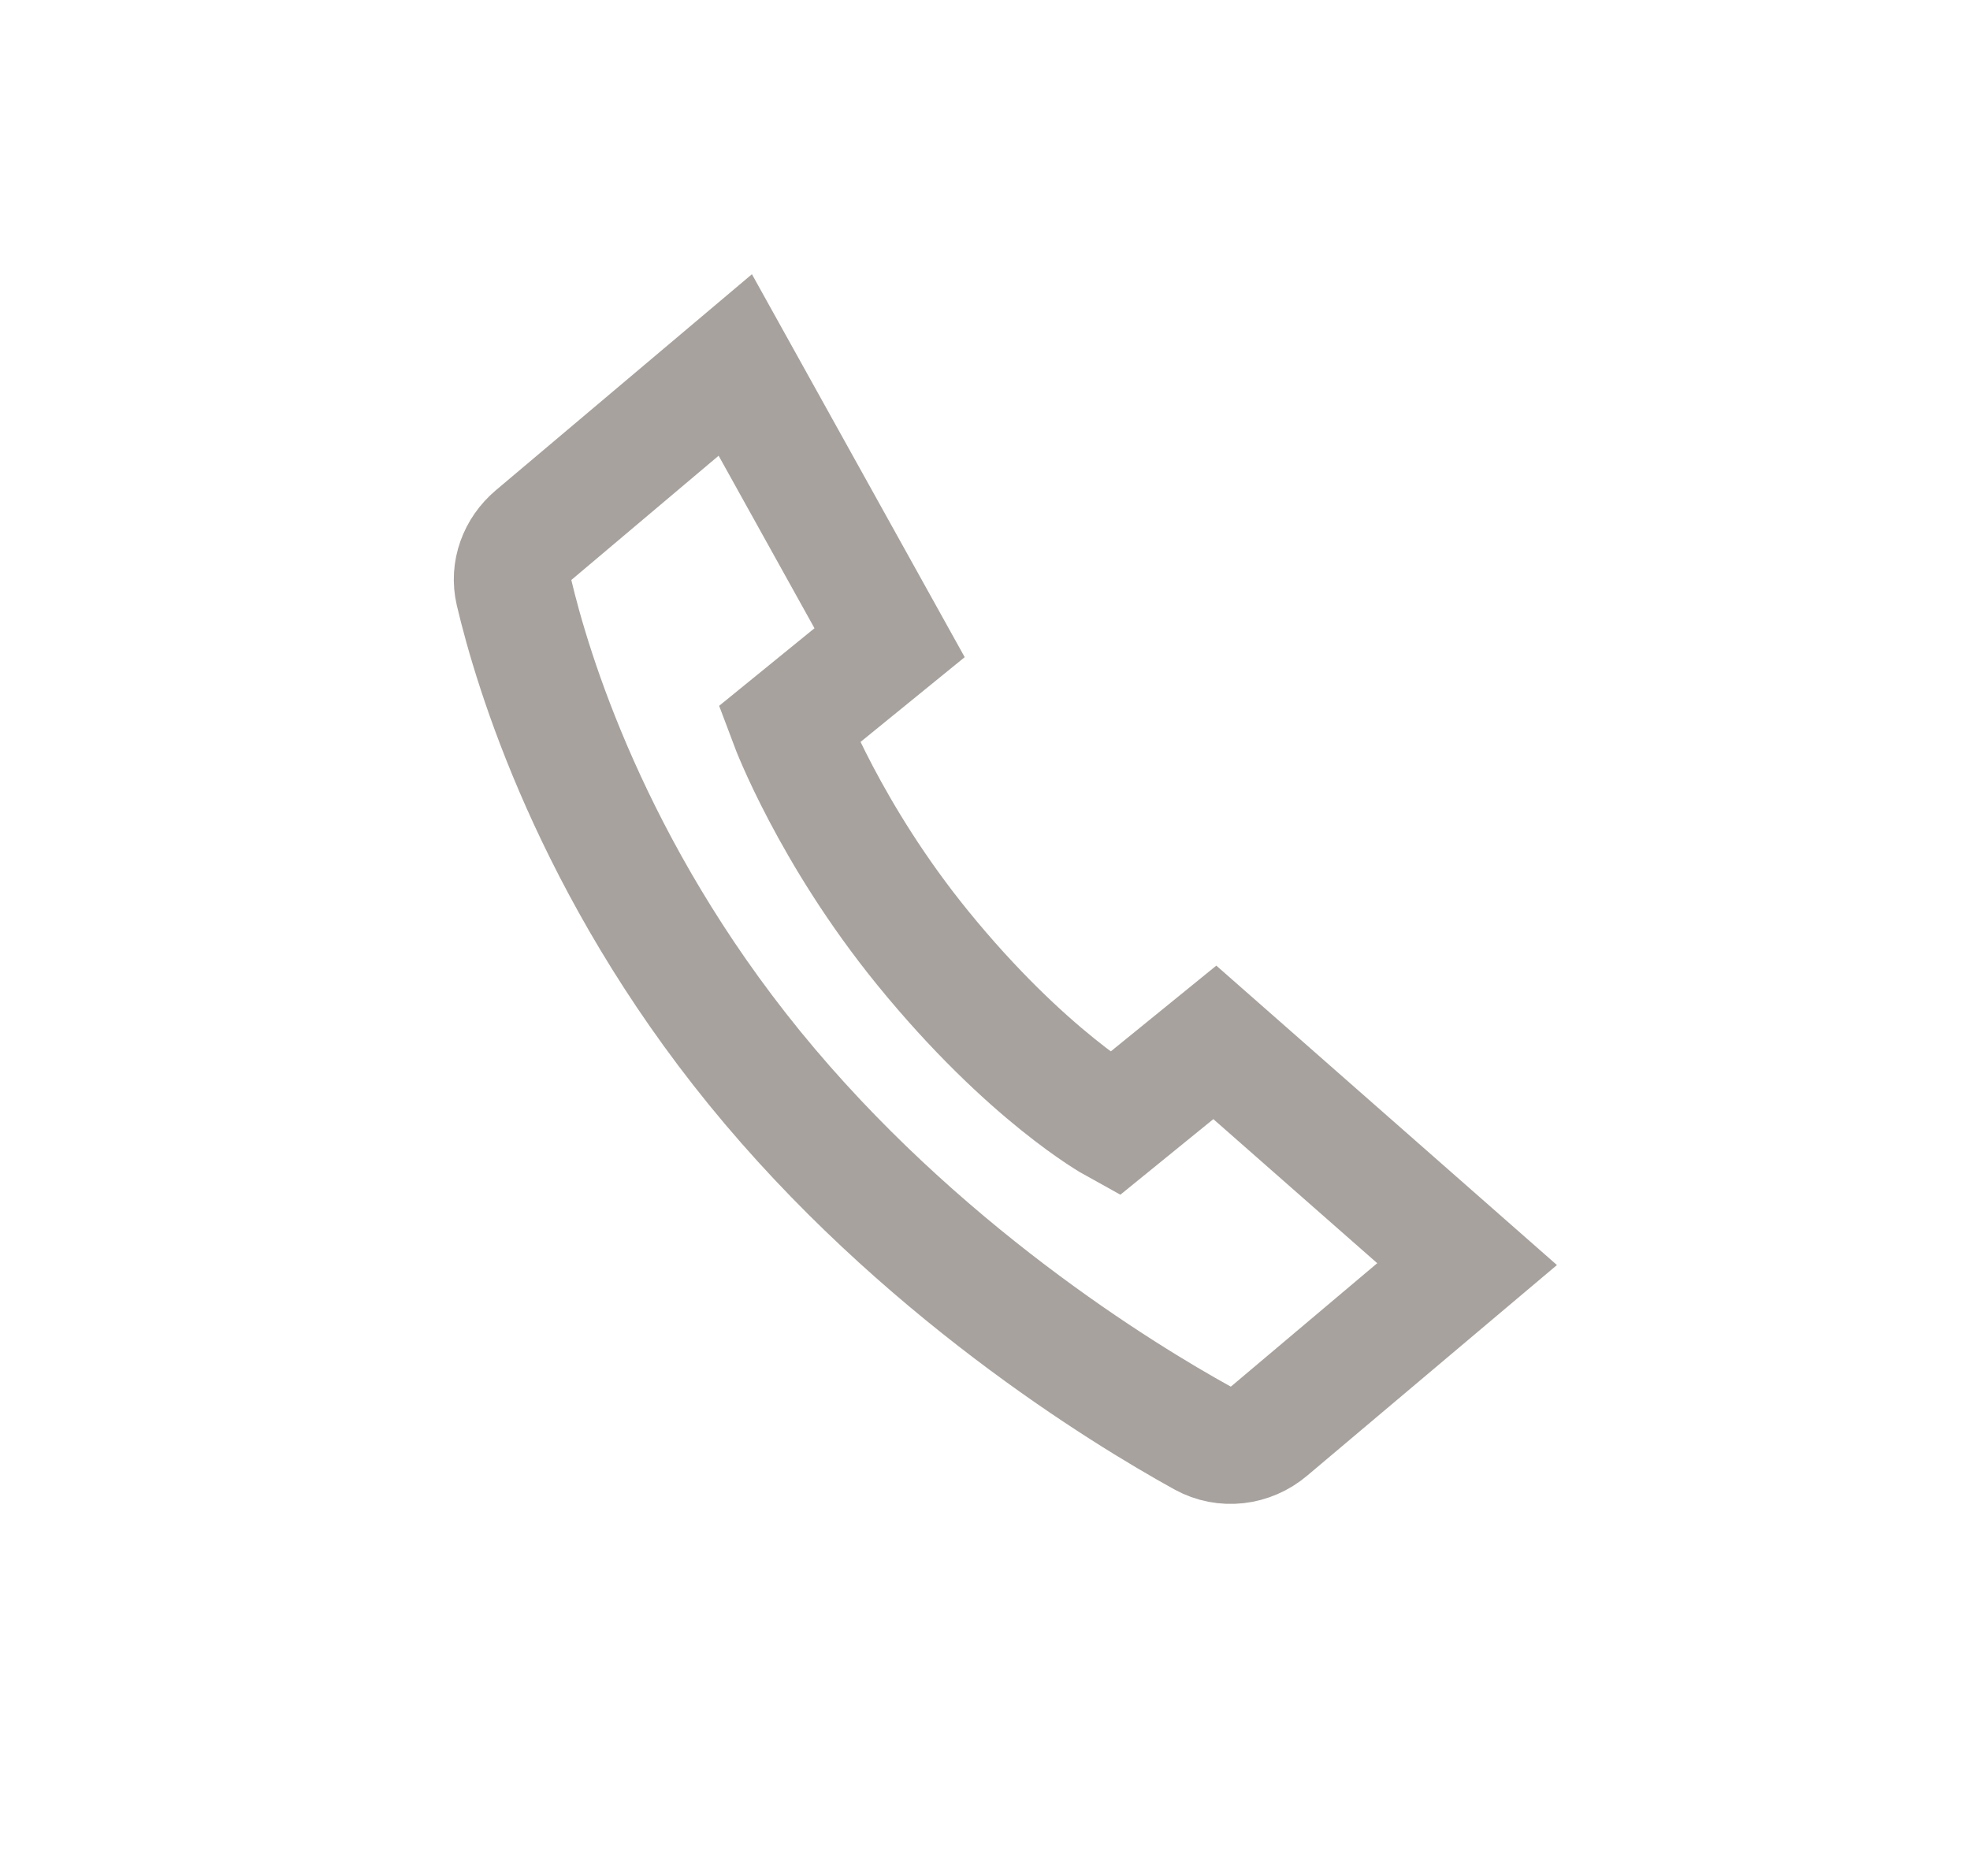 <svg width="21" height="20" viewBox="0 0 21 20" fill="none" xmlns="http://www.w3.org/2000/svg">
<g opacity="0.6">
<path d="M9.483 6.852L8.409 7.726C8.409 7.726 8.845 8.888 9.836 10.106C10.95 11.475 11.876 11.986 11.876 11.986L12.95 11.113L15.639 13.477L13.532 15.254C13.332 15.424 13.051 15.459 12.821 15.332C11.956 14.854 9.785 13.525 8.043 11.385C6.306 9.25 5.673 7.139 5.478 6.311C5.425 6.085 5.511 5.855 5.688 5.705L7.838 3.891L9.483 6.852Z" stroke="#6C645C" stroke-width="1.25"/>
</g>
</svg>

